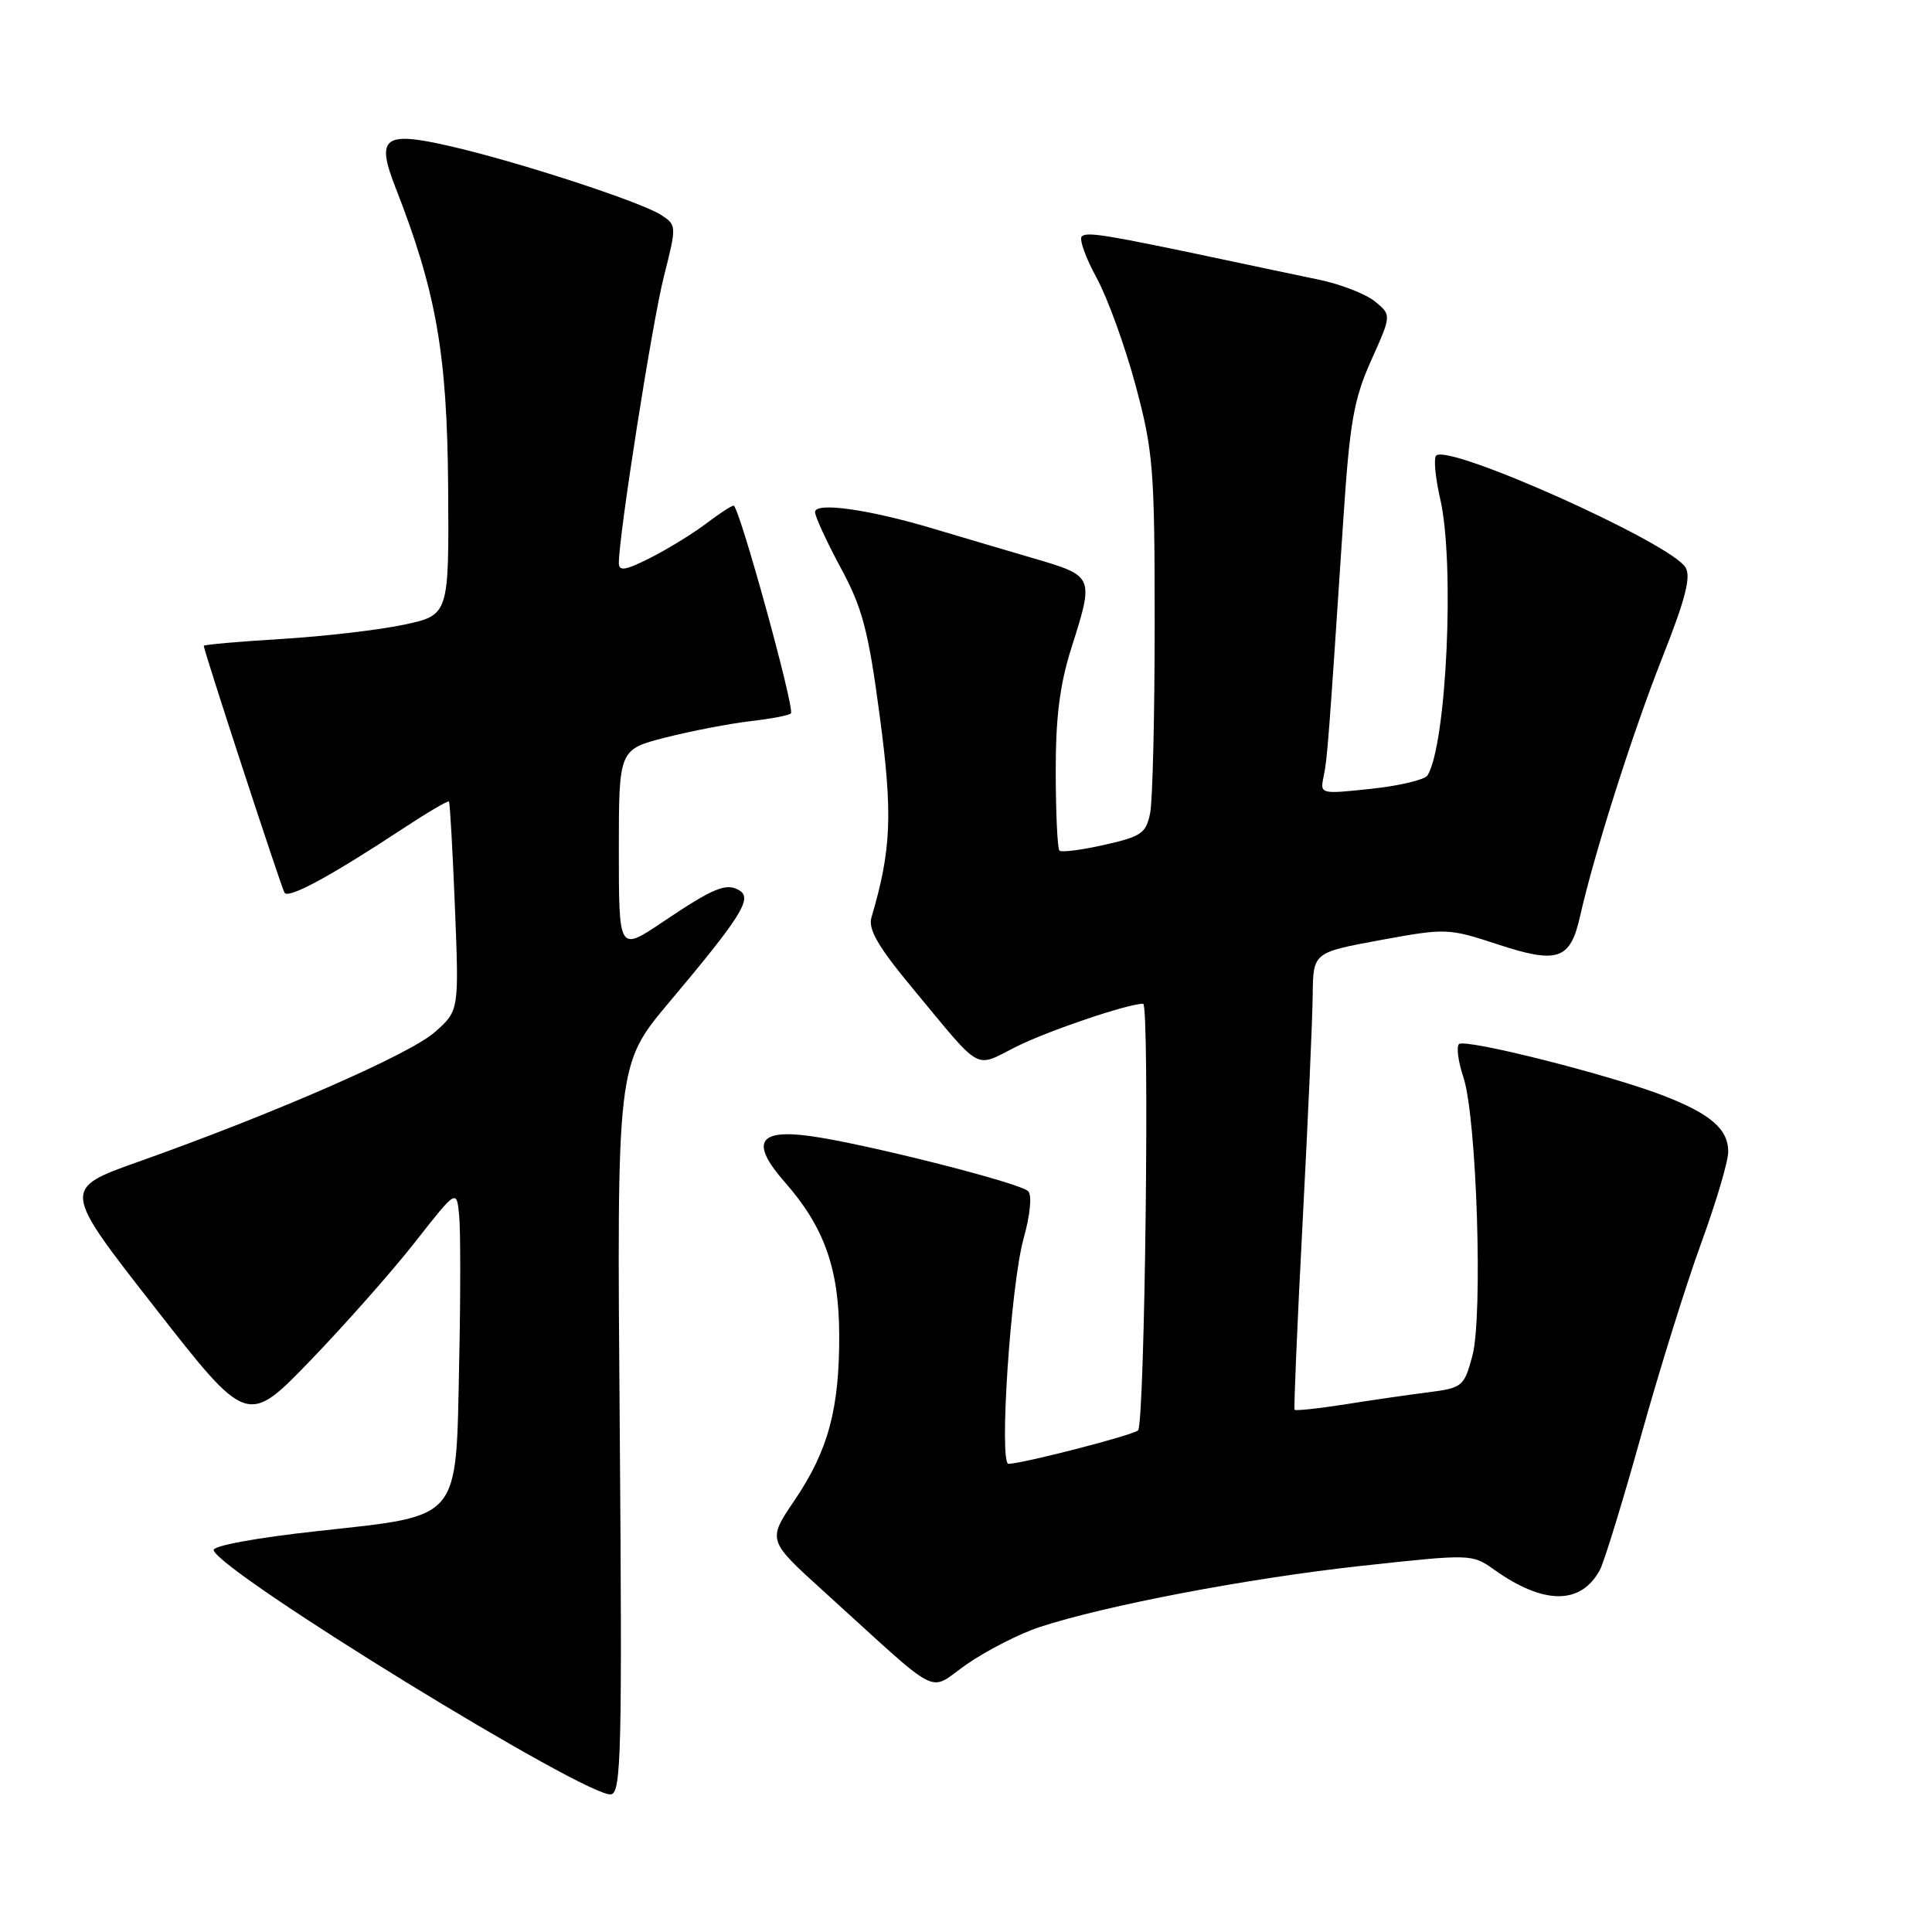 <?xml version="1.0" encoding="UTF-8" standalone="no"?>
<!DOCTYPE svg PUBLIC "-//W3C//DTD SVG 1.1//EN" "http://www.w3.org/Graphics/SVG/1.1/DTD/svg11.dtd" >
<svg xmlns="http://www.w3.org/2000/svg" xmlns:xlink="http://www.w3.org/1999/xlink" version="1.1" viewBox="0 0 256 256">
 <g >
 <path fill="currentColor"
d=" M 82.12 189.27 C 81.73 141.06 81.73 141.06 88.69 132.78 C 98.15 121.53 99.71 119.06 98.01 118.01 C 96.26 116.92 94.62 117.59 87.75 122.21 C 82.00 126.07 82.00 126.07 82.00 112.69 C 82.00 99.30 82.00 99.30 88.25 97.71 C 91.69 96.84 96.71 95.88 99.42 95.56 C 102.13 95.25 104.55 94.79 104.80 94.53 C 105.36 93.97 97.93 67.00 97.21 67.00 C 96.92 67.00 95.30 68.06 93.59 69.36 C 91.89 70.65 88.59 72.69 86.25 73.88 C 82.90 75.58 82.00 75.74 82.00 74.61 C 82.00 70.91 86.42 42.74 87.96 36.67 C 89.67 29.90 89.67 29.83 87.59 28.48 C 84.93 26.75 68.61 21.42 59.65 19.37 C 50.87 17.35 49.79 18.15 52.38 24.78 C 57.80 38.62 59.25 46.83 59.38 64.50 C 59.50 81.50 59.50 81.50 53.50 82.78 C 50.20 83.48 42.89 84.33 37.25 84.67 C 31.61 85.01 27.00 85.42 27.00 85.58 C 27.00 86.20 37.25 117.55 37.70 118.29 C 38.21 119.14 43.83 116.09 53.38 109.80 C 56.61 107.67 59.36 106.05 59.49 106.21 C 59.62 106.37 59.98 112.67 60.28 120.22 C 60.83 133.94 60.83 133.94 57.58 136.79 C 54.25 139.72 36.31 147.56 18.36 153.93 C 8.22 157.53 8.22 157.53 20.50 173.23 C 32.77 188.94 32.77 188.94 41.18 180.22 C 45.80 175.42 52.04 168.37 55.04 164.53 C 60.50 157.57 60.50 157.57 60.84 161.03 C 61.03 162.94 61.03 171.80 60.84 180.72 C 60.40 201.76 61.24 200.76 42.05 202.88 C 33.84 203.78 28.11 204.84 28.31 205.42 C 29.32 208.47 77.98 238.34 80.98 237.76 C 82.32 237.51 82.45 231.80 82.12 189.27 Z  M 137.74 215.60 C 146.52 212.72 165.38 209.13 180.27 207.50 C 194.93 205.90 195.06 205.90 197.97 207.98 C 204.56 212.67 209.49 212.68 212.00 208.01 C 212.57 206.94 215.02 198.96 217.44 190.28 C 219.86 181.60 223.45 170.09 225.42 164.71 C 227.39 159.32 229.00 153.88 229.00 152.61 C 229.00 149.63 226.69 147.62 220.50 145.21 C 213.39 142.44 194.10 137.57 193.32 138.35 C 192.96 138.71 193.22 140.69 193.91 142.75 C 195.68 148.07 196.52 174.44 195.09 179.69 C 194.00 183.72 193.77 183.91 189.23 184.49 C 186.63 184.82 181.63 185.54 178.13 186.10 C 174.63 186.65 171.66 186.96 171.54 186.80 C 171.42 186.63 171.89 175.47 172.60 162.00 C 173.31 148.53 173.91 134.96 173.94 131.85 C 174.00 126.21 174.00 126.21 182.89 124.57 C 191.61 122.97 191.91 122.98 198.50 125.15 C 206.42 127.75 208.08 127.17 209.37 121.40 C 211.20 113.23 216.32 97.10 220.26 87.15 C 223.34 79.36 224.10 76.39 223.33 75.17 C 221.27 71.89 191.92 58.74 190.30 60.37 C 189.95 60.72 190.19 63.29 190.83 66.08 C 192.79 74.56 191.68 98.68 189.15 102.75 C 188.79 103.32 185.44 104.12 181.70 104.52 C 174.92 105.24 174.90 105.24 175.39 102.87 C 175.88 100.54 176.06 98.15 178.01 68.63 C 178.85 55.93 179.39 52.89 181.69 47.75 C 184.39 41.74 184.39 41.74 182.17 39.93 C 180.94 38.94 177.59 37.64 174.72 37.05 C 171.85 36.45 166.12 35.25 162.00 34.37 C 146.56 31.10 143.98 30.68 143.34 31.33 C 142.97 31.69 143.86 34.17 145.32 36.84 C 146.77 39.51 149.09 45.92 150.48 51.09 C 152.81 59.80 153.00 62.14 153.00 82.62 C 153.00 94.79 152.73 106.09 152.40 107.74 C 151.87 110.41 151.23 110.85 146.32 111.95 C 143.31 112.63 140.63 112.97 140.38 112.71 C 140.12 112.45 139.90 107.80 139.89 102.37 C 139.87 95.15 140.42 90.76 141.92 86.00 C 145.00 76.27 145.04 76.36 136.75 73.92 C 132.76 72.75 126.77 70.98 123.43 69.98 C 114.98 67.47 108.00 66.50 108.00 67.85 C 108.00 68.45 109.53 71.76 111.39 75.22 C 114.27 80.54 115.06 83.53 116.56 94.80 C 118.31 107.91 118.12 112.59 115.47 121.57 C 115.01 123.14 116.37 125.48 121.02 131.07 C 130.26 142.22 129.03 141.52 134.62 138.71 C 138.82 136.60 149.44 133.00 151.47 133.00 C 152.36 133.00 151.70 188.64 150.80 189.53 C 150.17 190.16 135.76 193.88 133.64 193.97 C 132.34 194.02 133.92 170.25 135.63 164.12 C 136.51 160.97 136.76 158.36 136.24 157.84 C 135.12 156.72 114.29 151.46 107.25 150.52 C 100.40 149.60 99.43 151.45 104.04 156.70 C 109.21 162.59 111.17 168.10 111.20 176.84 C 111.24 186.68 109.74 192.22 105.28 198.80 C 101.69 204.10 101.69 204.10 109.08 210.80 C 125.28 225.48 122.75 224.20 128.19 220.46 C 130.83 218.65 135.12 216.46 137.74 215.60 Z "/>
</g>
</svg>